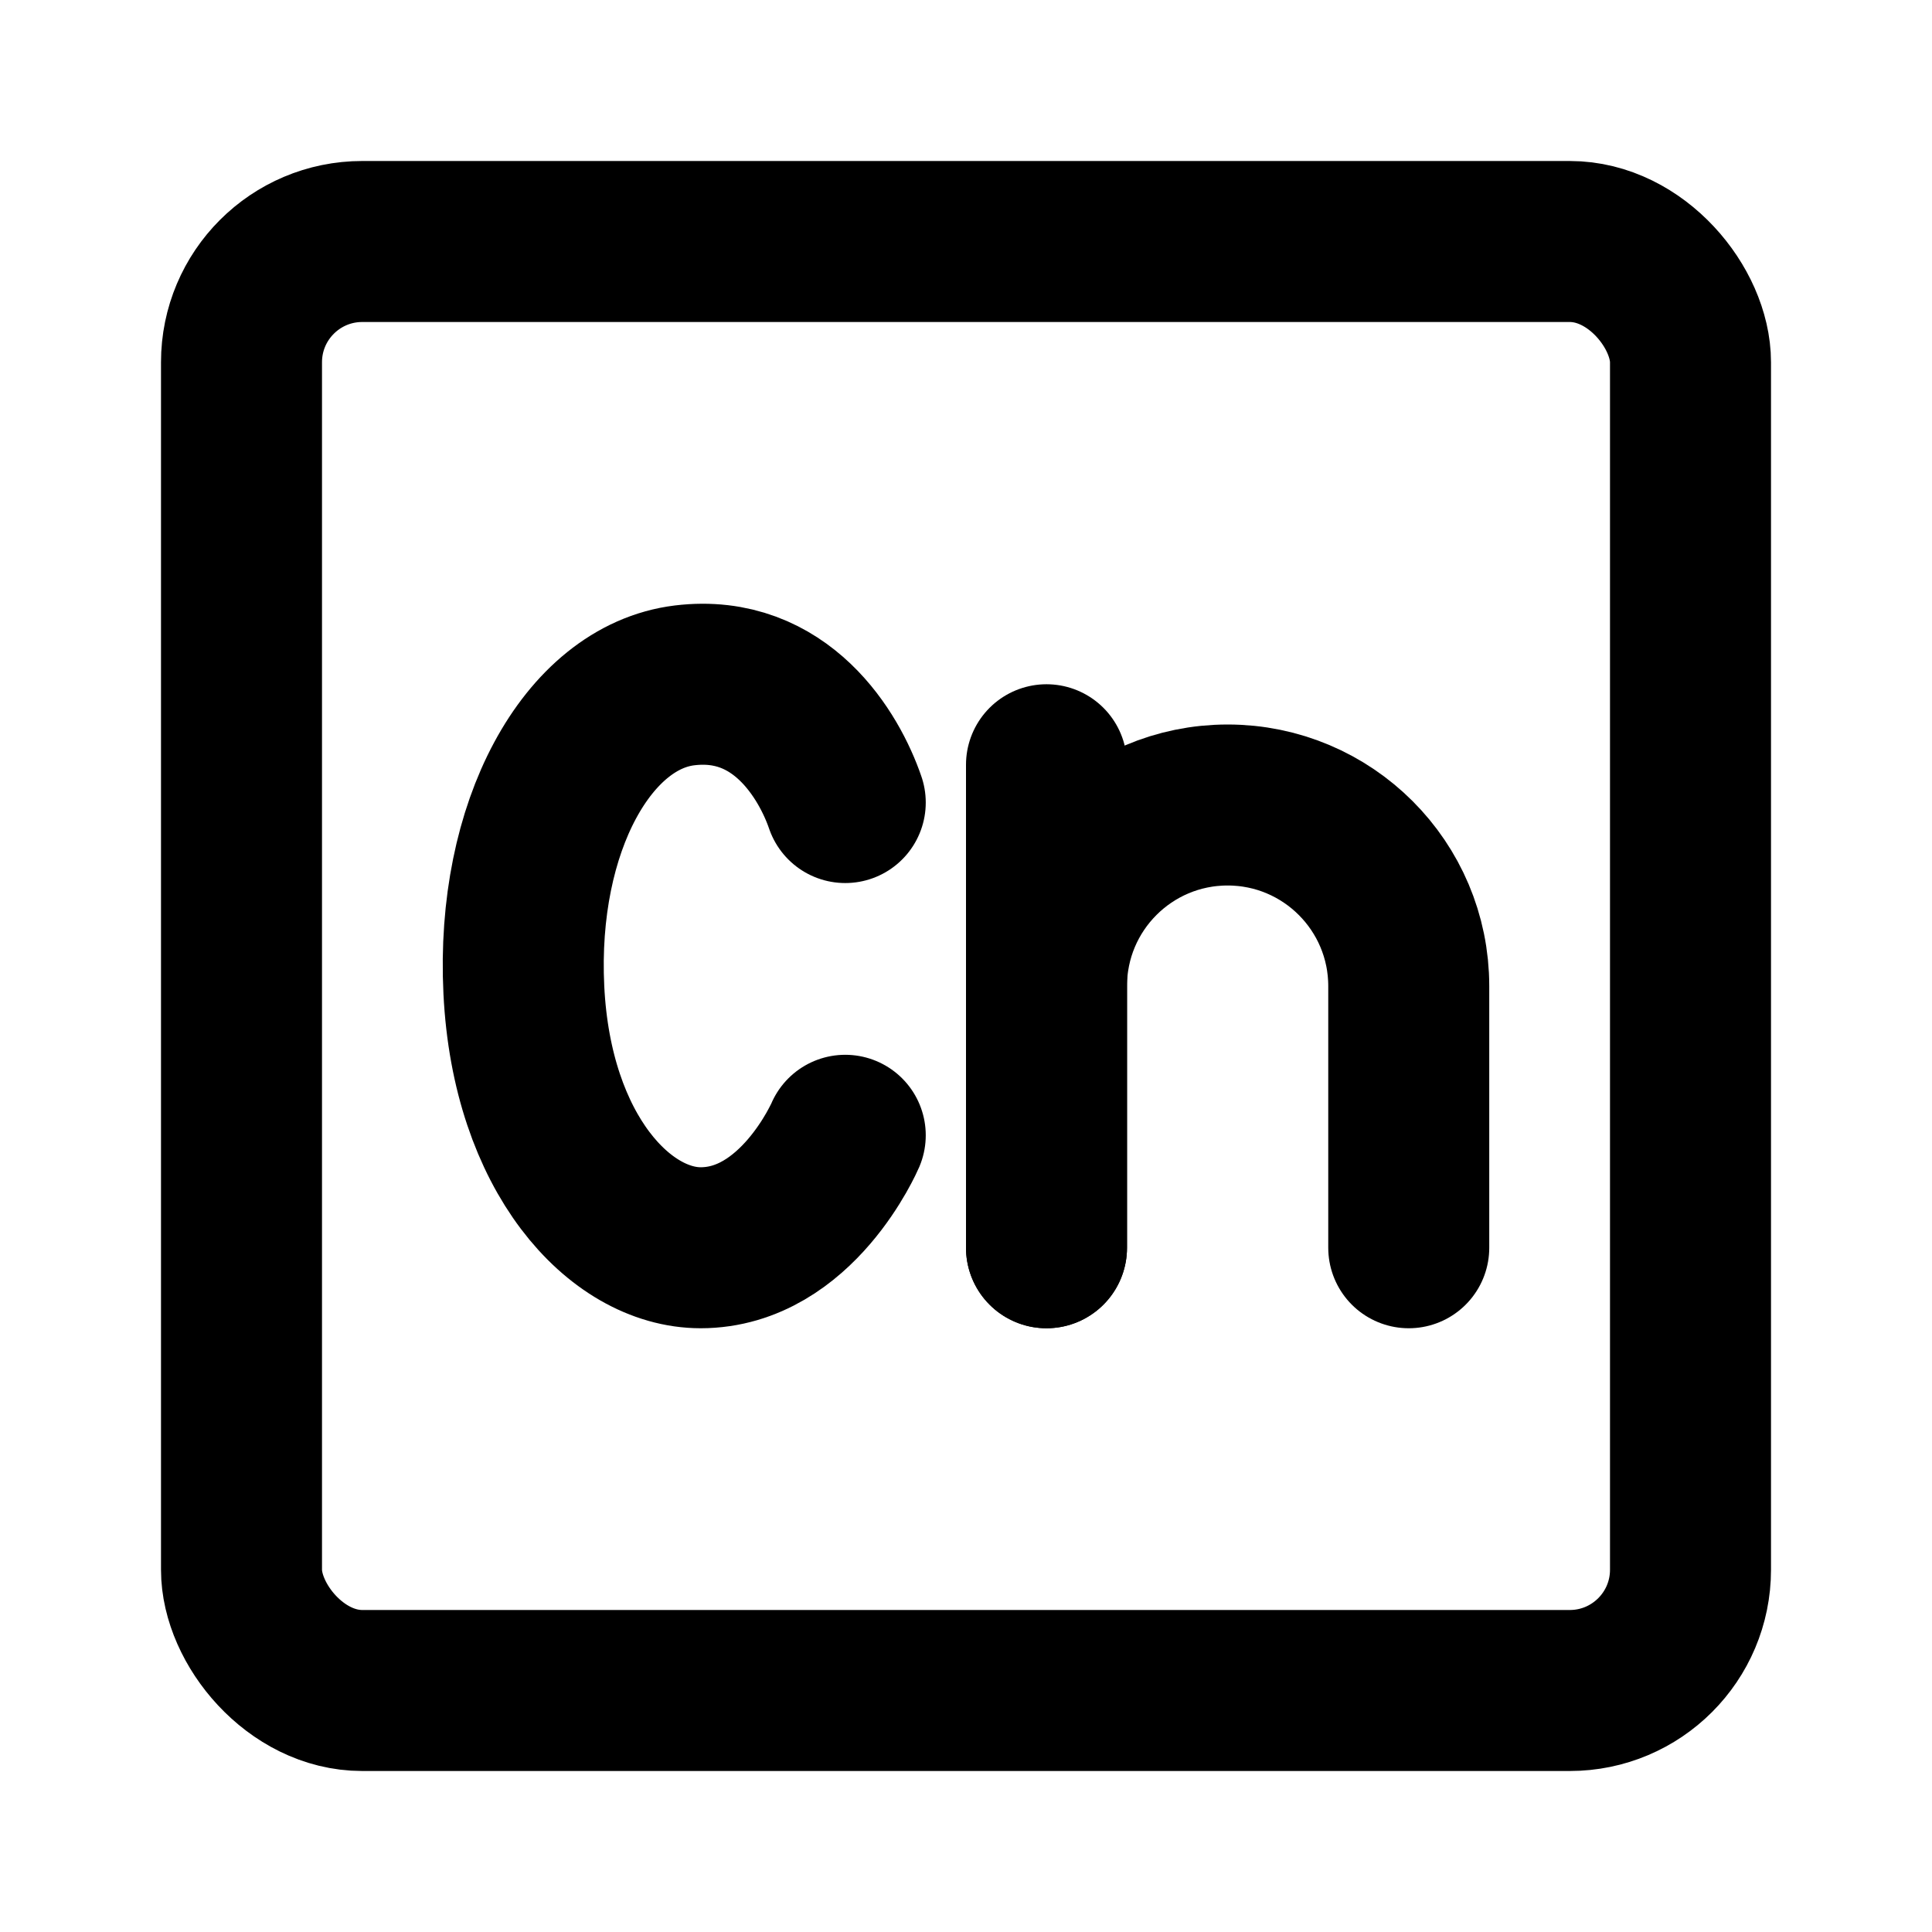 <svg width="100%" height="100%" viewBox="0 0 48 48" fill="none" xmlns="http://www.w3.org/2000/svg">
<rect x="6" y="6" width="36" height="36" rx="3" fill="none" stroke="currentColor" stroke-width="4" stroke-linecap="round" stroke-linejoin="round"/>
<path d="M21 19.939C20.601 18.775 19.403 16.737 17.008 17.028C14.612 17.319 12.815 20.521 13.015 24.596C13.215 28.671 15.411 31 17.407 31C19.802 31 21 28.206 21 28.206" stroke="currentColor" stroke-width="4" stroke-linecap="round" stroke-linejoin="round"/>
<path d="M26 31L26 19" stroke="currentColor" stroke-width="4" stroke-linecap="round" stroke-linejoin="round"/>
<path d="M26 31L26 24.5C26 22.015 28.015 20 30.5 20V20C32.985 20 35 22.015 35 24.5L35 31" stroke="currentColor" stroke-width="4" stroke-linecap="round" stroke-linejoin="round"/>
</svg>